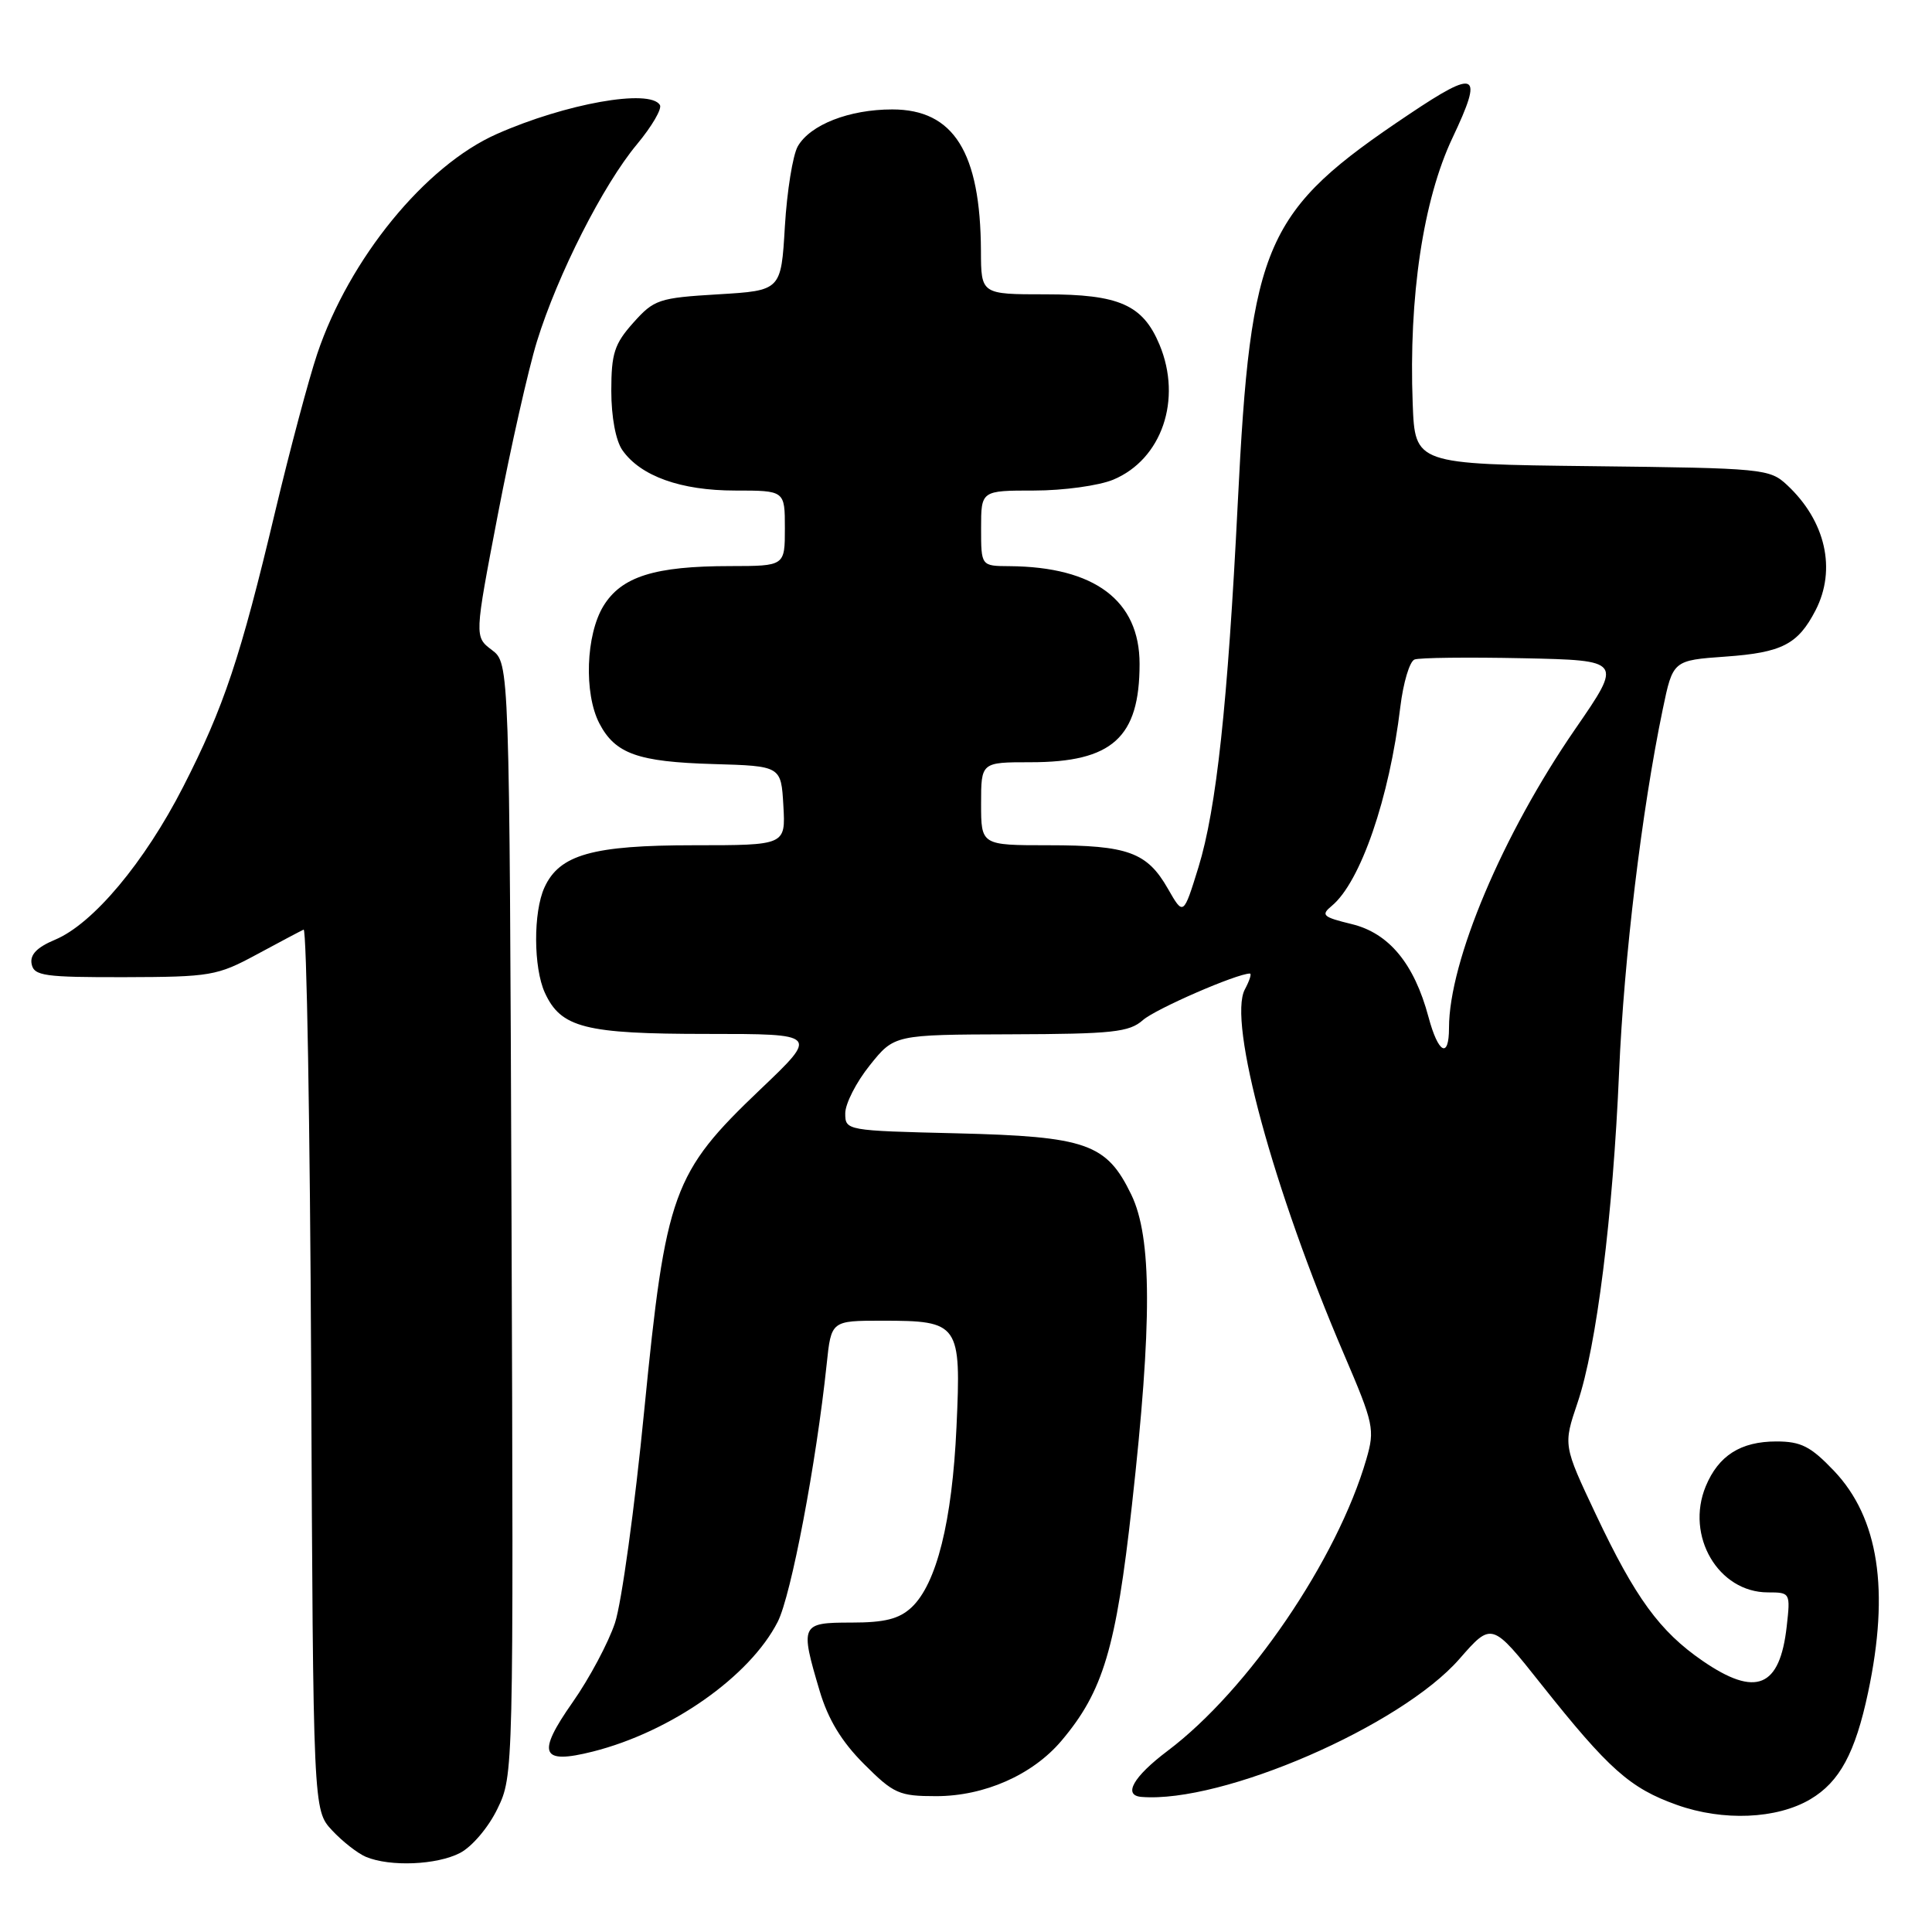 <?xml version="1.0" encoding="UTF-8" standalone="no"?>
<!DOCTYPE svg PUBLIC "-//W3C//DTD SVG 1.1//EN" "http://www.w3.org/Graphics/SVG/1.1/DTD/svg11.dtd" >
<svg xmlns="http://www.w3.org/2000/svg" xmlns:xlink="http://www.w3.org/1999/xlink" version="1.1" viewBox="0 0 256 256">
 <g >
 <path fill="currentColor"
d=" M 60.95 245.53 C 62.55 244.70 64.73 242.13 65.92 239.66 C 68.04 235.28 68.05 234.97 67.78 161.57 C 67.50 87.89 67.50 87.89 65.18 86.13 C 62.86 84.38 62.86 84.38 65.97 68.17 C 67.68 59.26 70.01 48.93 71.15 45.23 C 73.89 36.38 79.93 24.47 84.41 19.11 C 86.38 16.74 87.75 14.40 87.44 13.91 C 86.10 11.73 74.94 13.72 65.82 17.76 C 56.35 21.95 46.29 34.26 42.04 46.87 C 40.92 50.20 38.42 59.58 36.48 67.71 C 31.86 87.15 29.66 93.72 24.27 104.26 C 19.15 114.27 12.32 122.42 7.29 124.52 C 4.90 125.52 3.95 126.50 4.19 127.73 C 4.50 129.31 5.85 129.50 16.52 129.48 C 27.88 129.45 28.78 129.30 34.00 126.48 C 37.02 124.85 39.83 123.36 40.23 123.18 C 40.63 123.00 41.08 149.17 41.23 181.34 C 41.50 239.84 41.50 239.84 44.00 242.53 C 45.38 244.01 47.40 245.59 48.50 246.05 C 51.71 247.38 57.87 247.12 60.95 245.53 Z  M 239.88 238.41 C 243.75 236.12 245.83 232.28 247.53 224.26 C 250.41 210.69 248.93 201.12 243.01 194.89 C 239.93 191.66 238.65 191.00 235.38 191.00 C 230.65 191.00 227.71 192.87 226.02 196.94 C 223.30 203.52 227.69 211.00 234.26 211.00 C 237.22 211.00 237.25 211.06 236.75 215.50 C 235.84 223.63 232.67 224.93 225.60 220.07 C 219.92 216.16 216.69 211.73 211.48 200.71 C 207.13 191.50 207.13 191.50 209.03 185.88 C 211.55 178.46 213.72 161.15 214.54 142.00 C 215.18 126.99 217.54 107.37 220.32 94.00 C 221.67 87.50 221.67 87.50 228.68 87.00 C 236.12 86.47 238.24 85.38 240.57 80.87 C 243.36 75.46 241.91 69.04 236.80 64.27 C 234.49 62.11 233.65 62.03 210.96 61.77 C 187.50 61.50 187.50 61.50 187.19 53.50 C 186.65 39.33 188.58 26.46 192.47 18.25 C 196.59 9.54 195.75 9.08 186.70 15.15 C 167.52 27.99 165.73 32.05 164.01 66.66 C 162.68 93.32 161.18 107.19 158.80 114.92 C 156.81 121.35 156.81 121.35 154.76 117.77 C 152.00 112.93 149.45 112.00 138.95 112.00 C 130.00 112.00 130.00 112.00 130.00 106.50 C 130.00 101.00 130.00 101.00 136.55 101.00 C 147.38 101.00 151.00 97.74 151.00 87.97 C 151.00 79.57 145.04 75.10 133.75 75.02 C 130.00 75.00 130.00 75.00 130.00 70.00 C 130.00 65.00 130.00 65.00 137.03 65.00 C 140.90 65.00 145.61 64.35 147.51 63.56 C 153.95 60.87 156.67 52.93 153.64 45.67 C 151.43 40.38 148.29 39.00 138.54 39.00 C 130.00 39.00 130.00 39.00 129.98 33.25 C 129.92 20.17 126.37 14.50 118.23 14.50 C 112.52 14.50 107.36 16.52 105.71 19.39 C 105.05 20.55 104.28 25.32 104.00 30.00 C 103.50 38.50 103.50 38.50 95.16 39.00 C 87.29 39.47 86.67 39.68 83.91 42.77 C 81.41 45.57 81.00 46.84 81.00 51.79 C 81.00 55.24 81.59 58.40 82.47 59.65 C 84.88 63.09 90.21 65.00 97.40 65.00 C 104.00 65.00 104.00 65.00 104.00 70.00 C 104.00 75.00 104.00 75.00 96.75 75.01 C 86.73 75.01 82.34 76.40 79.95 80.31 C 77.63 84.12 77.36 91.86 79.41 95.84 C 81.51 99.88 84.51 100.95 94.50 101.24 C 103.50 101.50 103.50 101.50 103.80 106.75 C 104.10 112.00 104.10 112.00 91.95 112.00 C 78.51 112.00 74.12 113.24 72.14 117.60 C 70.65 120.86 70.68 128.21 72.19 131.53 C 74.32 136.19 77.50 137.00 93.69 137.00 C 108.47 137.00 108.47 137.00 100.74 144.36 C 89.13 155.43 88.22 157.94 85.37 186.83 C 84.11 199.73 82.36 212.42 81.49 215.04 C 80.62 217.66 78.10 222.39 75.89 225.54 C 71.07 232.41 71.65 233.83 78.56 232.09 C 88.90 229.48 99.35 222.15 103.05 214.90 C 104.83 211.41 108.15 193.94 109.54 180.75 C 110.14 175.00 110.14 175.00 116.88 175.00 C 127.12 175.00 127.37 175.36 126.74 189.08 C 126.17 201.60 124.10 209.89 120.77 213.00 C 119.13 214.52 117.24 215.00 112.81 215.00 C 106.10 215.00 105.99 215.24 108.61 224.06 C 109.73 227.83 111.52 230.78 114.48 233.74 C 118.42 237.68 119.13 238.00 124.05 238.00 C 130.44 238.00 136.82 235.18 140.64 230.67 C 146.17 224.13 147.88 218.44 149.99 199.41 C 152.68 175.26 152.65 163.98 149.90 158.29 C 146.62 151.52 143.99 150.59 126.75 150.17 C 112.13 149.82 112.00 149.80 112.00 147.52 C 112.00 146.25 113.46 143.39 115.25 141.16 C 118.50 137.10 118.50 137.10 133.94 137.05 C 147.43 137.01 149.63 136.77 151.44 135.17 C 153.11 133.69 163.89 129.00 165.62 129.00 C 165.87 129.00 165.57 129.94 164.95 131.10 C 162.67 135.36 168.72 157.62 178.11 179.51 C 182.04 188.68 182.19 189.41 181.05 193.35 C 177.19 206.65 165.39 223.96 154.71 232.00 C 150.16 235.43 148.76 237.90 151.25 238.10 C 161.97 238.97 185.59 228.72 193.37 219.83 C 197.67 214.91 197.67 214.91 204.25 223.21 C 213.17 234.44 215.99 236.95 222.20 239.16 C 228.31 241.34 235.44 241.04 239.88 238.41 Z  M 189.28 134.75 C 187.39 127.69 184.05 123.65 179.12 122.45 C 175.26 121.51 174.98 121.26 176.48 120.02 C 180.28 116.86 184.11 105.73 185.55 93.67 C 185.94 90.46 186.78 87.64 187.43 87.39 C 188.07 87.14 194.54 87.07 201.80 87.22 C 215.00 87.50 215.00 87.50 208.74 96.58 C 199.12 110.53 192.00 127.37 192.00 136.21 C 192.00 140.35 190.57 139.59 189.28 134.75 Z "/>
</g>
</svg>